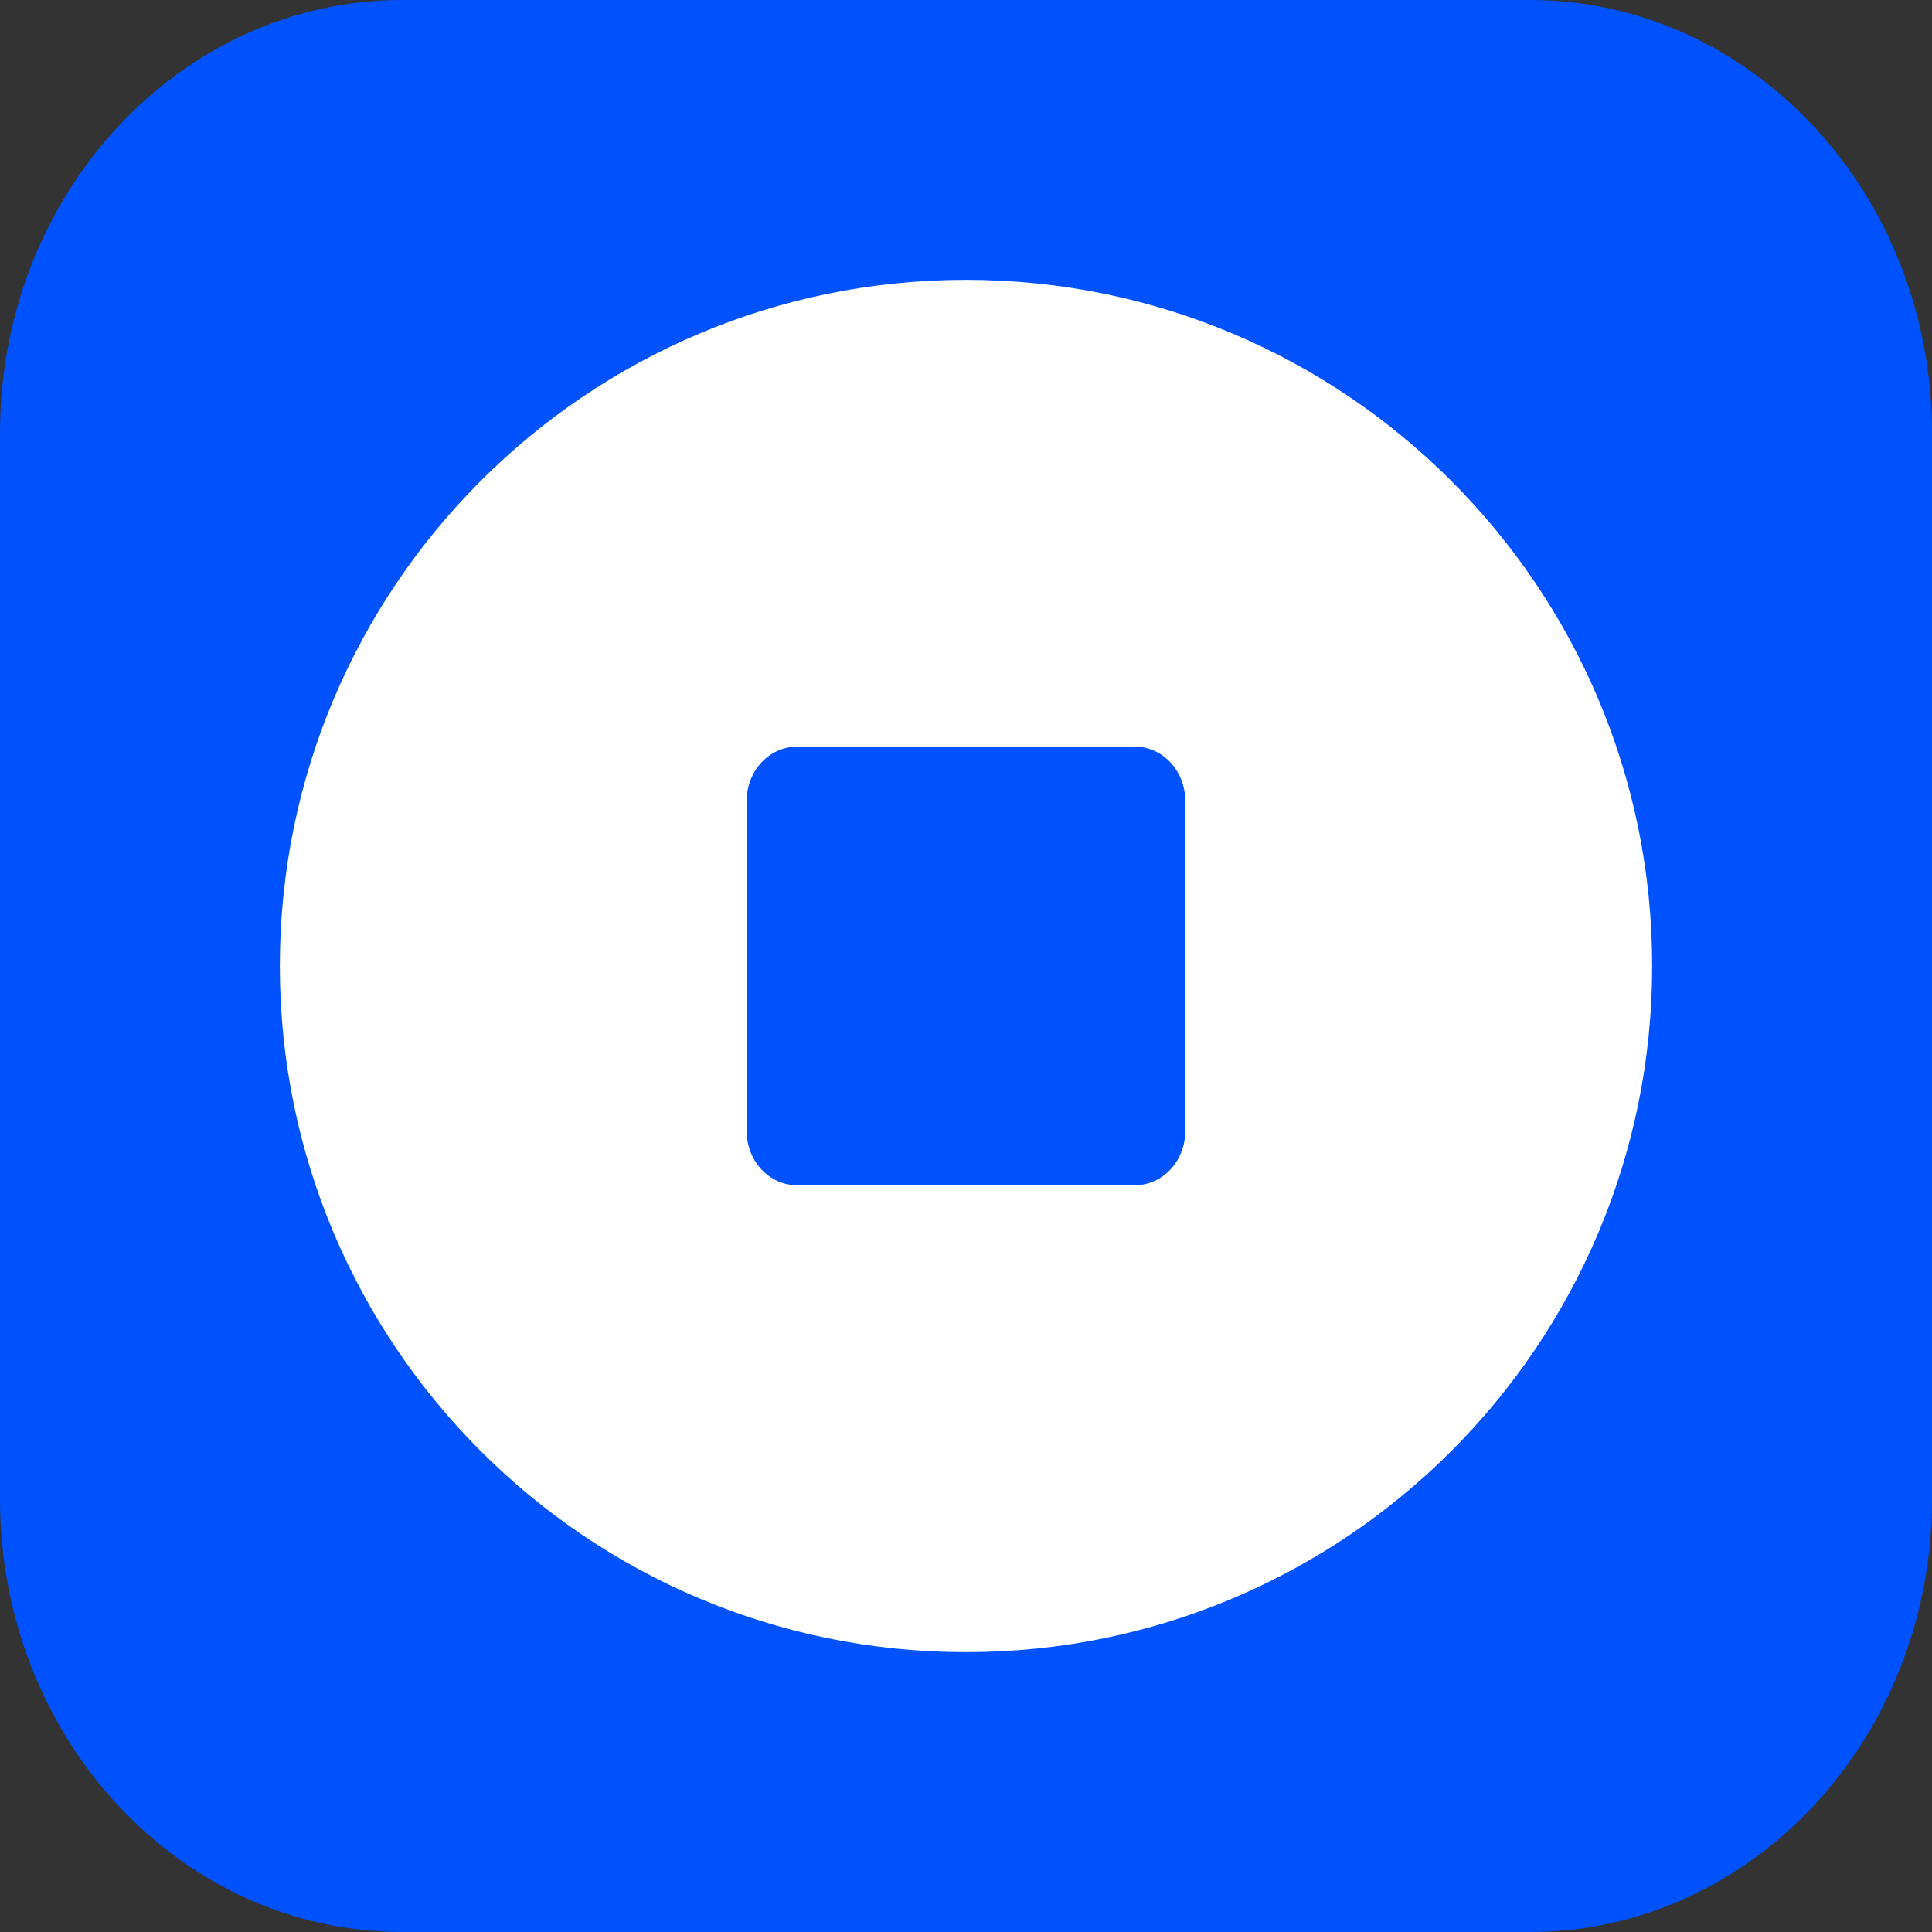 <svg width="40" height="40" viewBox="0 0 40 40" fill="none" xmlns="http://www.w3.org/2000/svg">
<rect x="0" y="0" width="40" height="40" fill="#333333" stroke="none"/>
<g clip-path="url(#clip0_858_2114)">
<path fill-rule="evenodd" clip-rule="evenodd" d="M8.331 0H31.667C36.27 0 40 4.013 40 8.963V31.037C40 35.987 36.27 40 31.669 40H8.331C3.73 40 0 35.987 0 31.037V8.963C0 4.013 3.73 0 8.331 0Z" fill="#0052FF"/>
<path fill-rule="evenodd" clip-rule="evenodd" d="M20 5.794C27.846 5.794 34.206 12.154 34.206 20C34.206 27.846 27.846 34.206 20 34.206C12.154 34.206 5.794 27.846 5.794 20C5.794 12.154 12.154 5.794 20 5.794Z" fill="white"/>
<path fill-rule="evenodd" clip-rule="evenodd" d="M16.501 15.459H23.498C24.074 15.459 24.539 15.962 24.539 16.579V23.419C24.539 24.038 24.072 24.539 23.498 24.539H16.501C15.925 24.539 15.459 24.037 15.459 23.419V16.579C15.459 15.962 15.926 15.459 16.501 15.459Z" fill="#0052FF"/>
</g>
<defs>
<clipPath id="clip0_858_2114">
<rect width="40" height="40" fill="white"/>
</clipPath>
</defs>
</svg>
